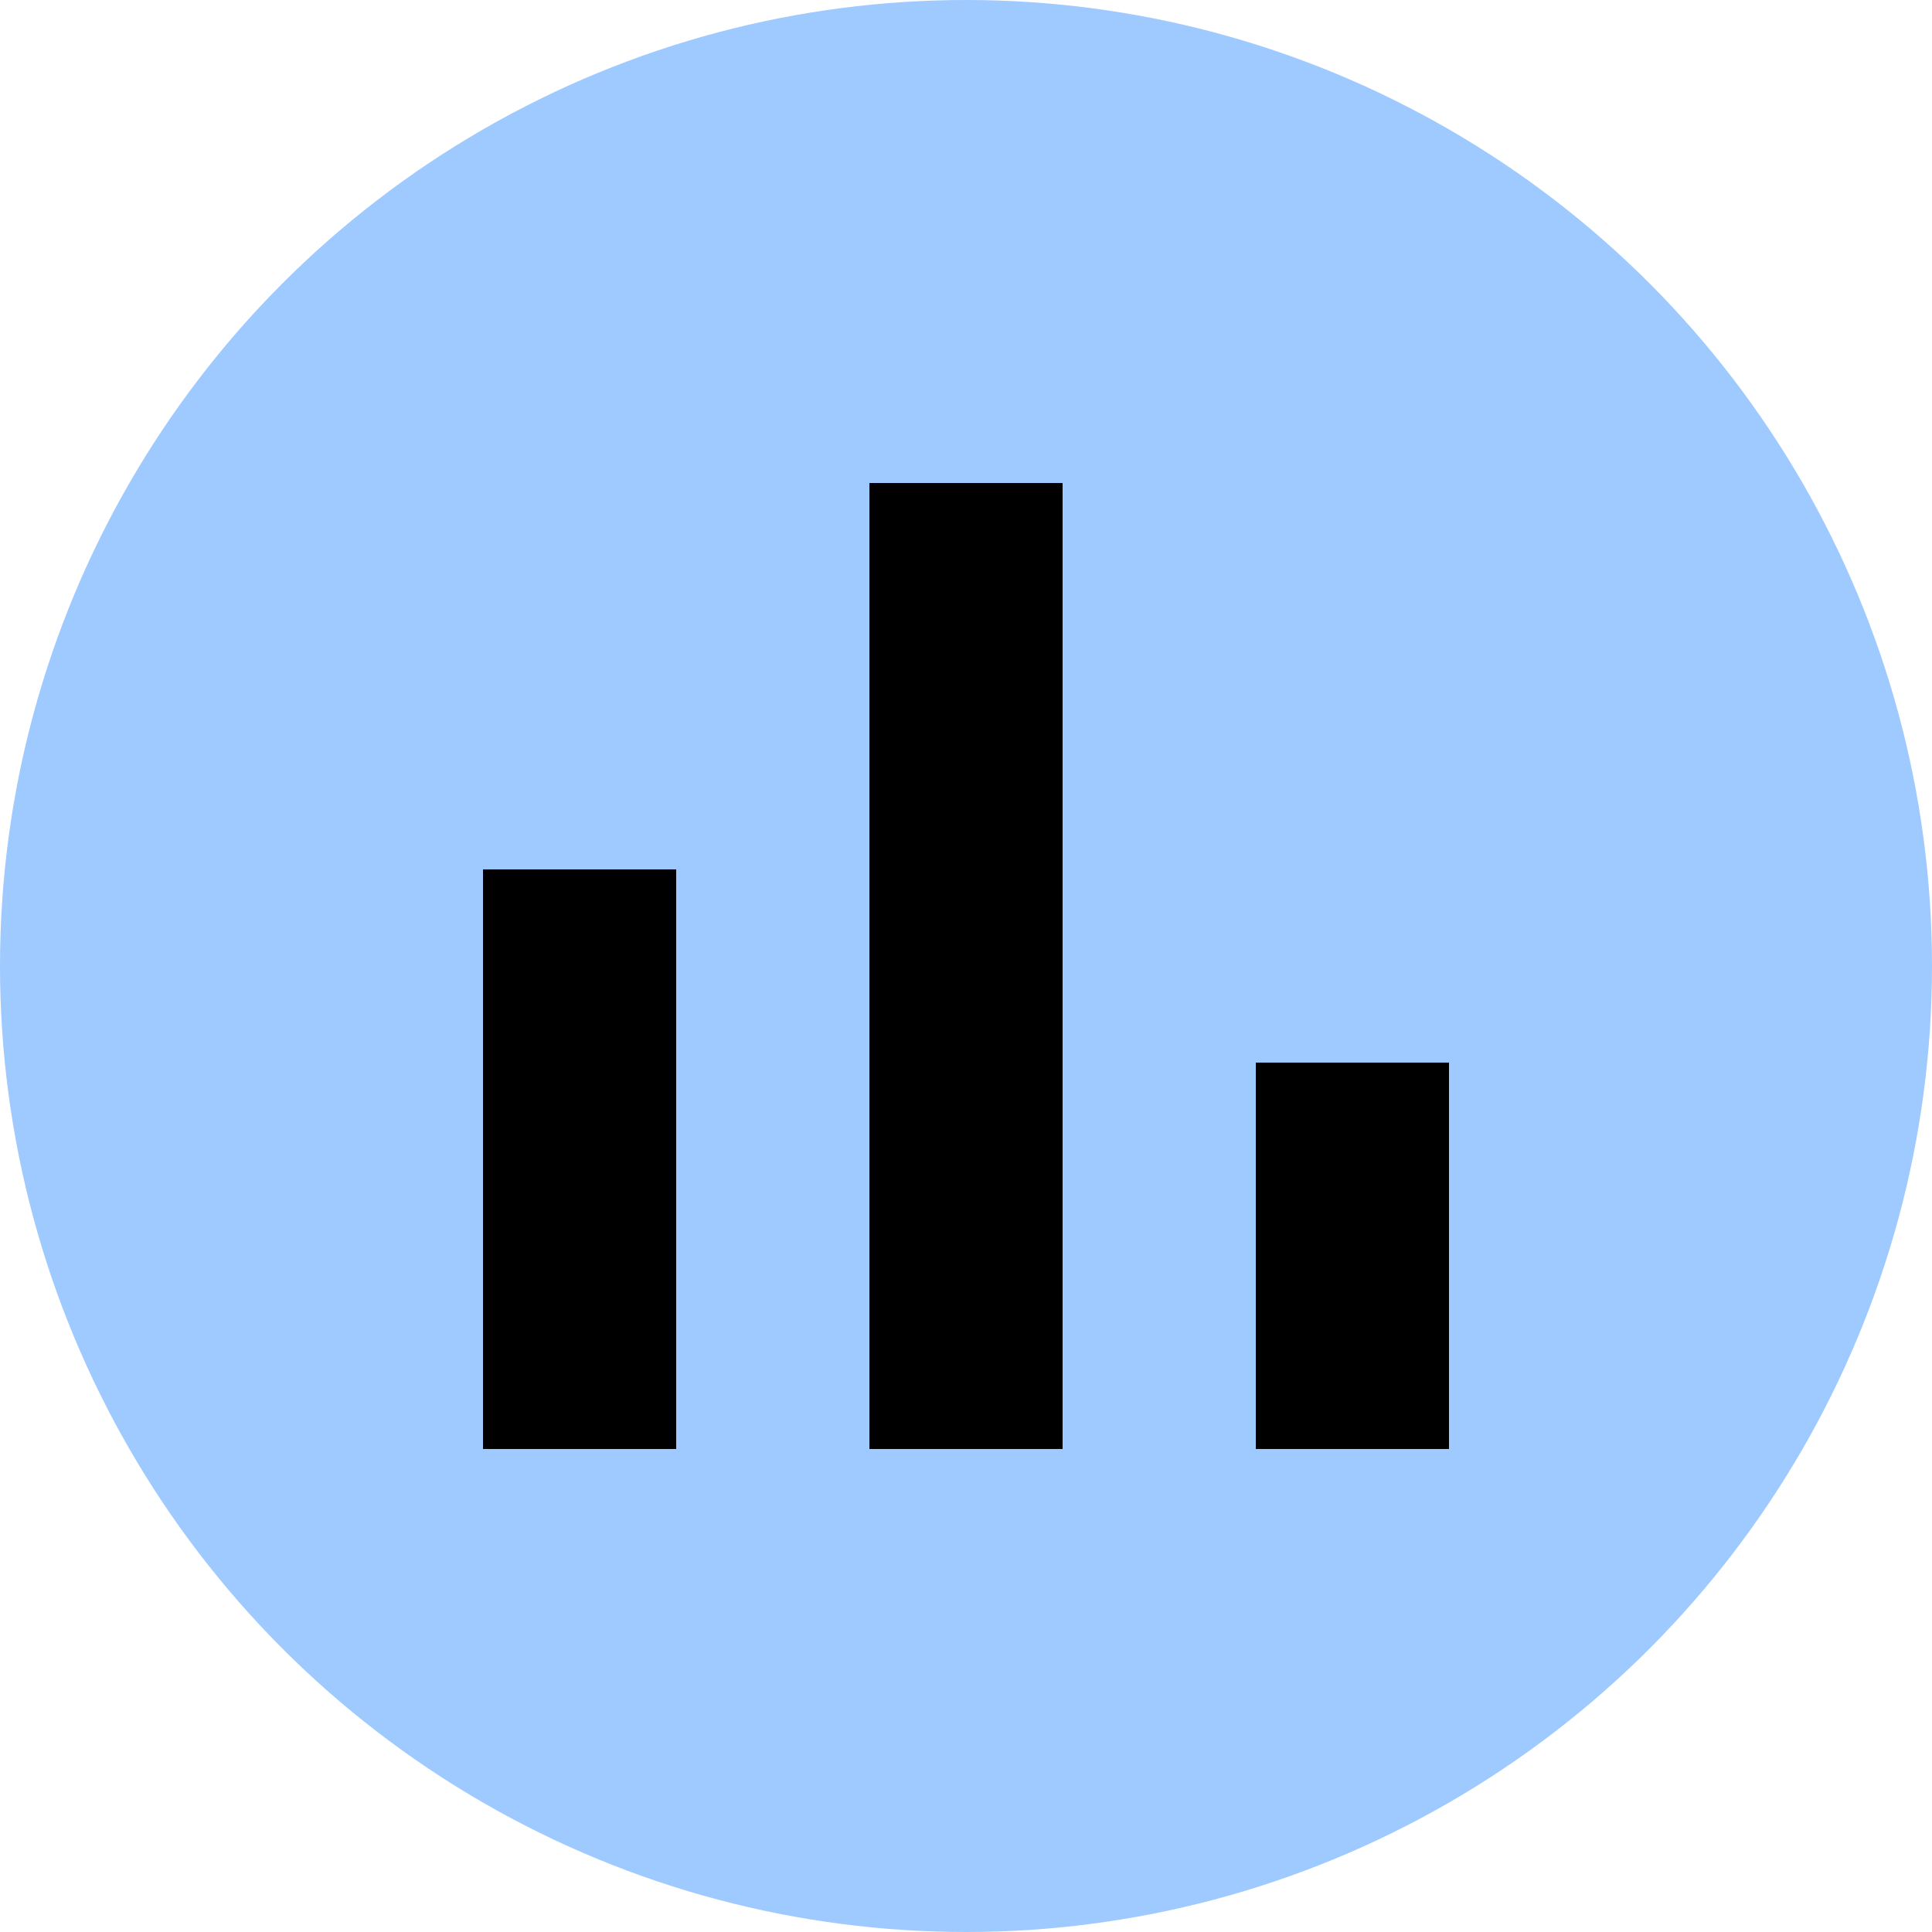 <svg
  viewBox="0 0 100 100"
  fill="none"
  xmlns="http://www.w3.org/2000/svg"
>
  <circle cx="50" cy="50" r="50" fill="#9ECAFF" class="text-primary/10" opacity="1" />
  <g transform="translate(25, 25)">
    <rect x="0" y="20" width="10" height="30" fill="currentColor" />
    <rect x="20" y="0" width="10" height="50" fill="currentColor" />
    <rect x="40" y="30" width="10" height="20" fill="currentColor" />
  </g>
</svg>